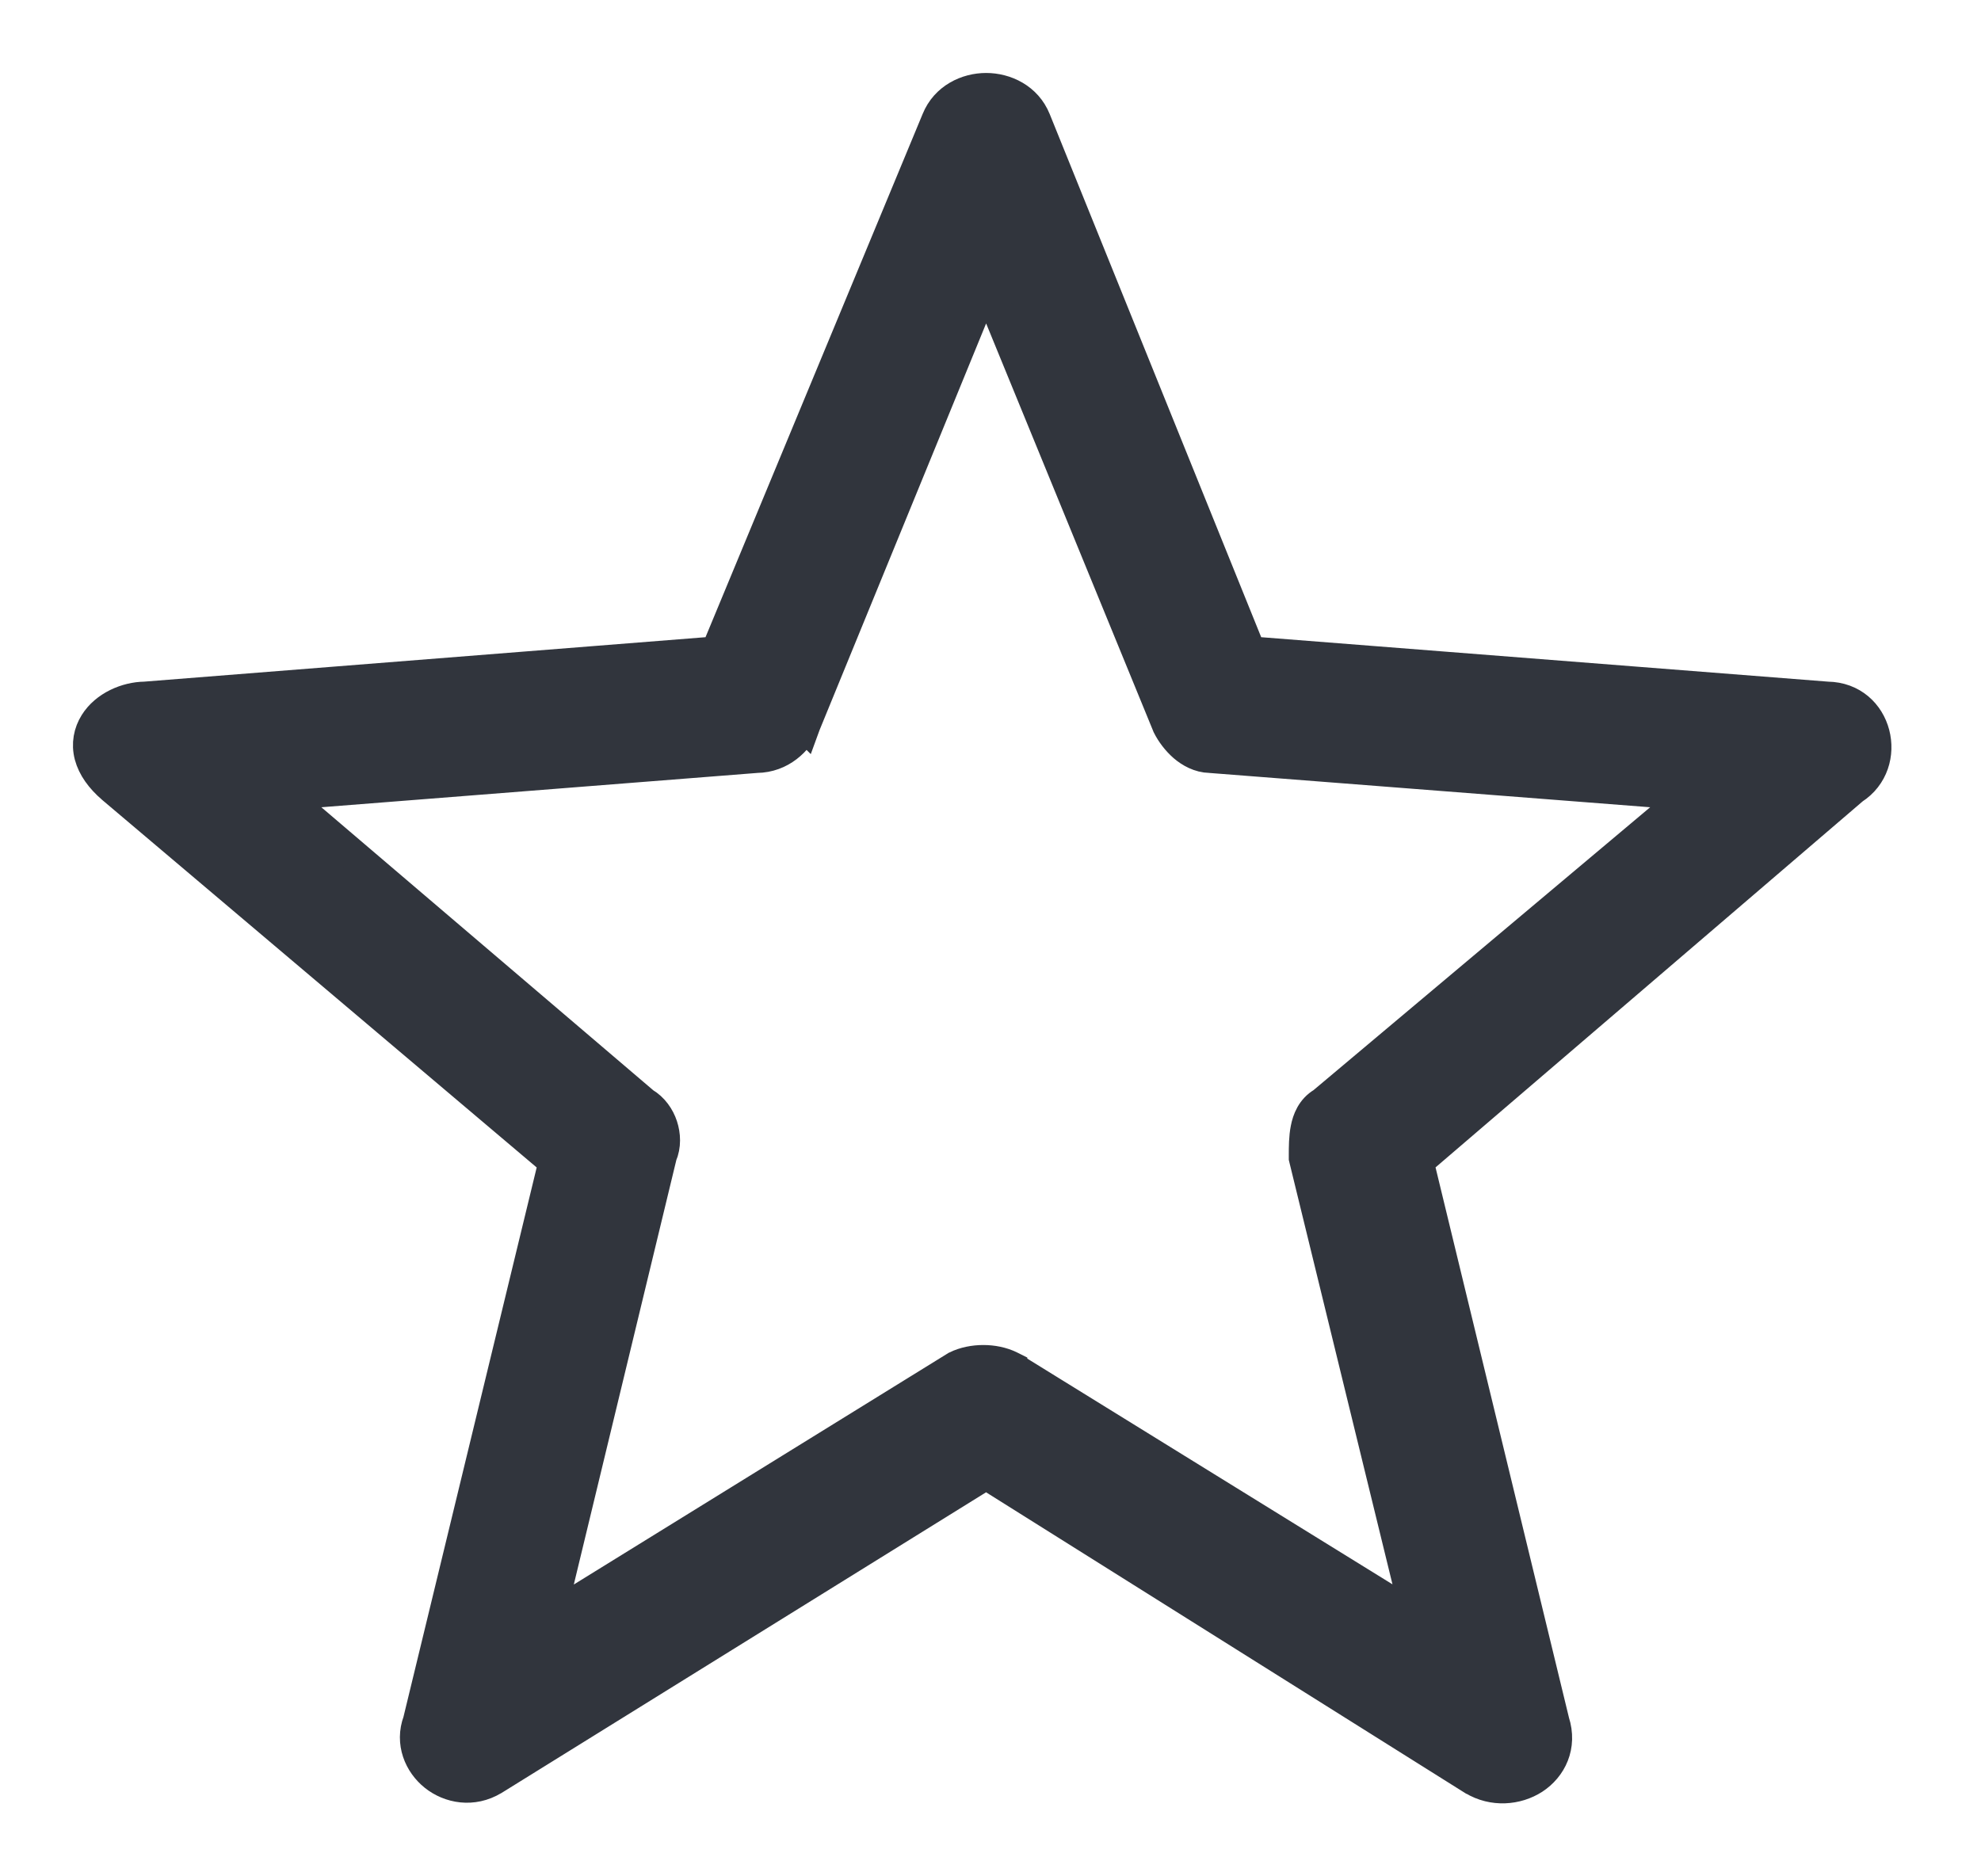 <svg width="19" height="18" viewBox="0 0 19 18" fill="none" xmlns="http://www.w3.org/2000/svg">
<path d="M14.127 17.071L14.127 17.071L14.13 17.072C14.32 17.187 14.548 17.167 14.71 17.063C14.876 16.955 14.979 16.751 14.903 16.516L13.601 11.145L17.774 7.568C18.156 7.324 18.009 6.695 17.526 6.689L11.992 6.255L9.929 1.151C9.929 1.151 9.929 1.151 9.929 1.151C9.845 0.943 9.642 0.85 9.458 0.85C9.275 0.85 9.072 0.943 8.988 1.15L6.87 6.255L1.39 6.689C1.215 6.691 1.012 6.777 0.911 6.939C0.856 7.027 0.833 7.135 0.863 7.25C0.893 7.361 0.967 7.465 1.078 7.56L1.079 7.561L5.315 11.145L4.014 16.512C3.937 16.719 4.025 16.919 4.167 17.033C4.313 17.15 4.533 17.192 4.732 17.072L4.732 17.072L4.734 17.071L9.458 14.139L14.127 17.071ZM11.197 6.951L11.197 6.951L11.201 6.961C11.237 7.033 11.291 7.104 11.355 7.16C11.417 7.213 11.504 7.263 11.605 7.265L16.204 7.623L12.686 10.58C12.583 10.64 12.544 10.744 12.528 10.827C12.511 10.911 12.511 11.006 12.511 11.083L12.511 11.091V11.109L12.515 11.126L13.588 15.519L9.703 13.117L9.703 13.116L9.691 13.11C9.611 13.07 9.518 13.053 9.431 13.053C9.344 13.053 9.251 13.07 9.17 13.11L9.17 13.11L9.159 13.117L5.272 15.52L6.343 11.085C6.384 10.991 6.378 10.887 6.35 10.802C6.322 10.717 6.264 10.631 6.176 10.58L2.709 7.623L7.256 7.265C7.494 7.262 7.645 7.101 7.715 6.961L7.716 6.962L7.72 6.951L9.458 2.707L11.197 6.951Z" fill="#31353D" stroke="#31353D" stroke-width="0.3"/>
</svg>
